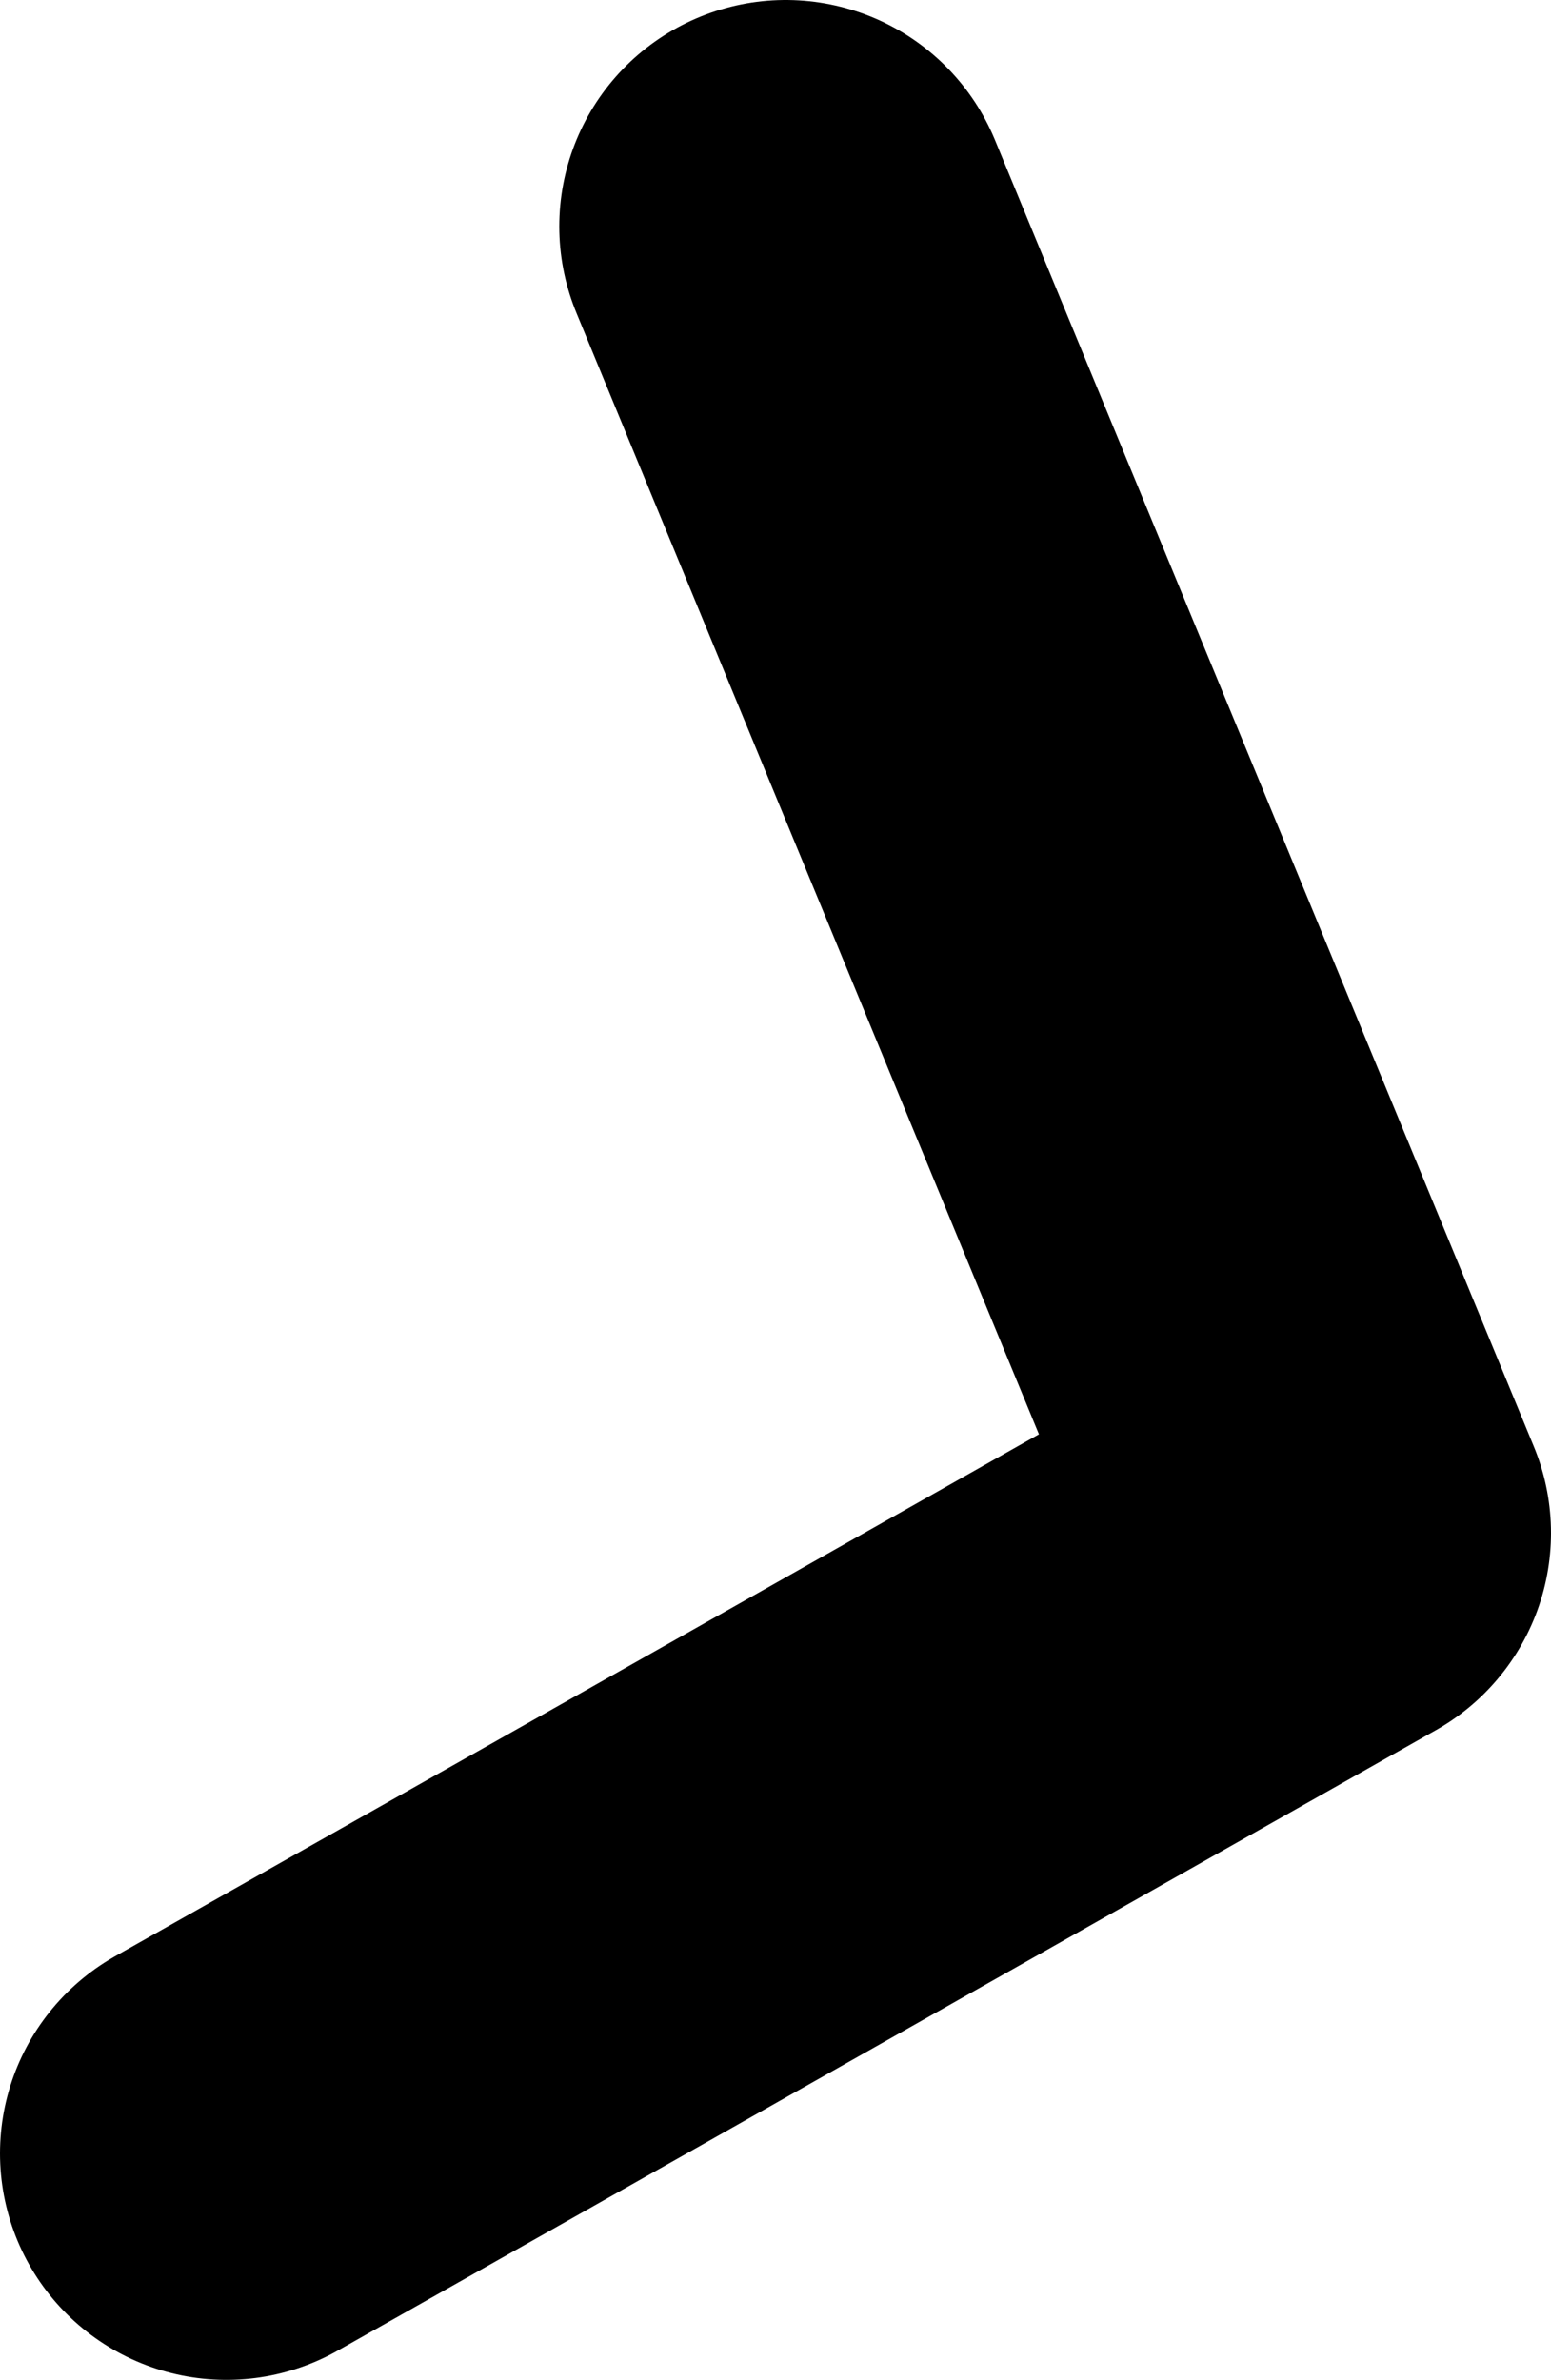 <?xml version="1.0" encoding="UTF-8" standalone="no"?>
<svg xmlns:xlink="http://www.w3.org/1999/xlink" height="52.55px" width="34.25px" xmlns="http://www.w3.org/2000/svg">
  <g transform="matrix(1.0, 0.0, 0.0, 1.0, 30.6, 28.45)">
    <path d="M-25.6 19.1 L-1.35 5.4 -13.25 -23.45" fill="none" stroke="#000000" stroke-linecap="round" stroke-linejoin="round" stroke-width="10.0"/>
  </g>
</svg>

